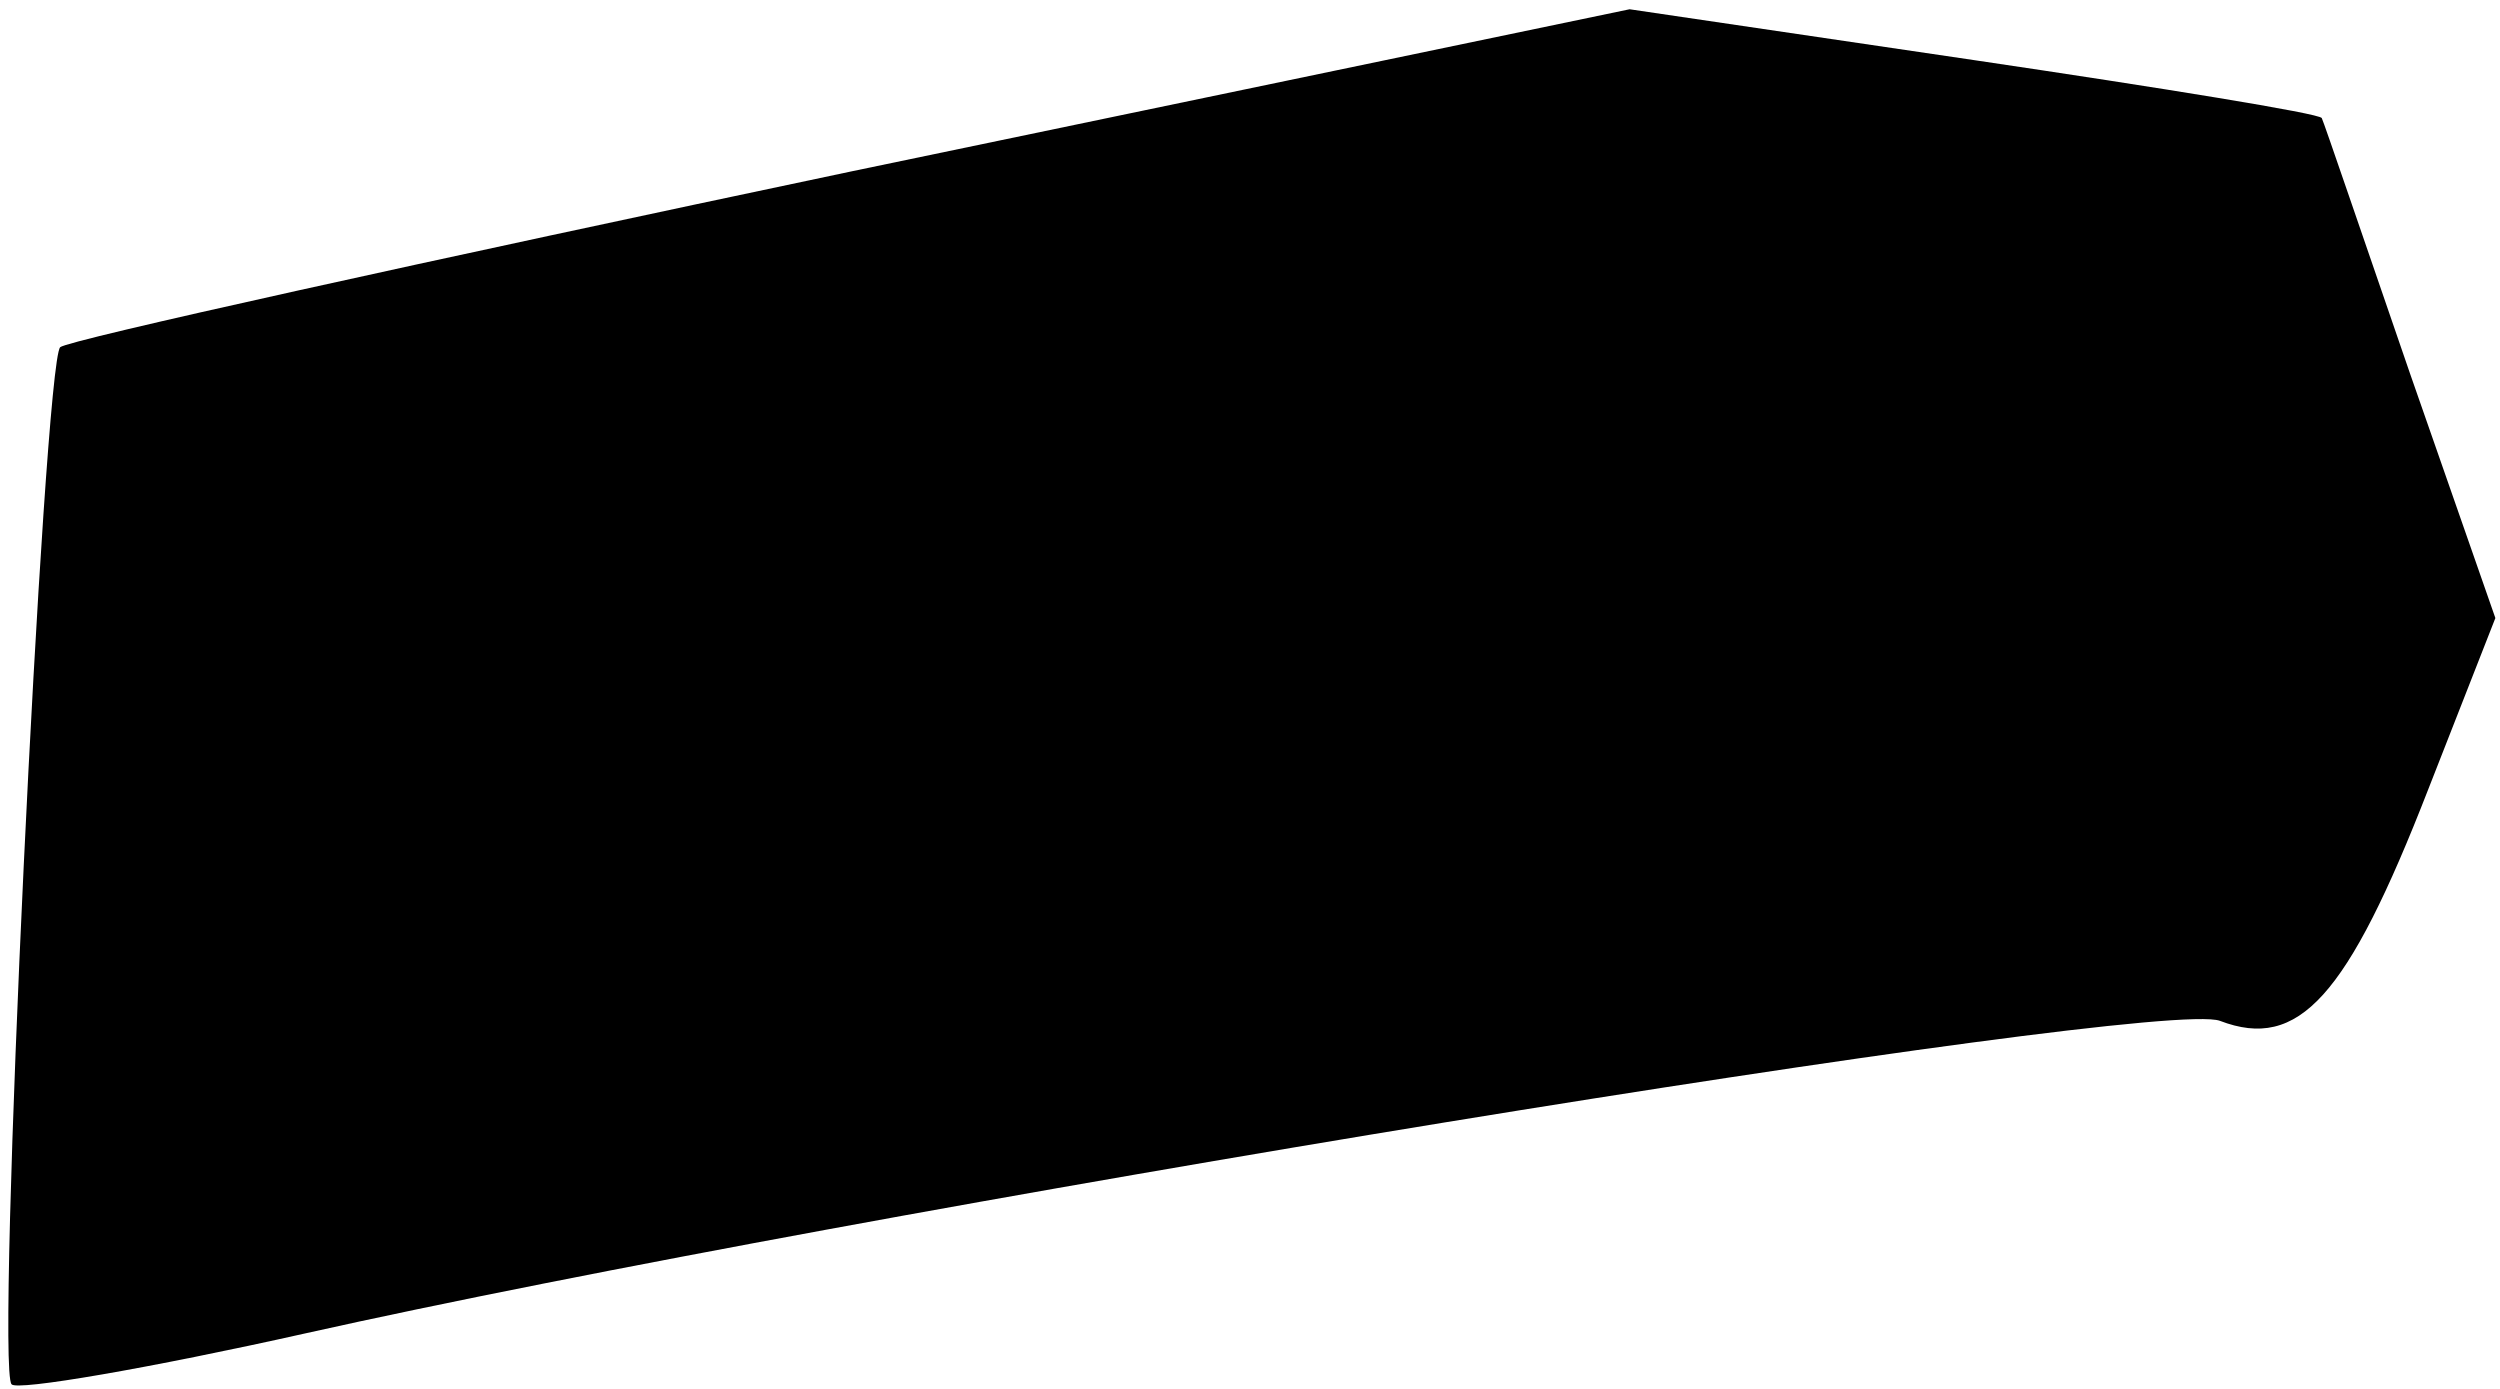 <?xml version="1.0" standalone="no"?>
<!DOCTYPE svg PUBLIC "-//W3C//DTD SVG 20010904//EN"
 "http://www.w3.org/TR/2001/REC-SVG-20010904/DTD/svg10.dtd">
<svg version="1.0" xmlns="http://www.w3.org/2000/svg"
 width="108pt" height="60pt" viewBox="0 0 108 60"
 preserveAspectRatio="xMidYMid meet">
<g transform="translate(0,60) scale(0.1,-0.1)"
fill="#000000" stroke="none">
<path fill="#000000" stroke="none" d="M368 526 c-185 -39 -339 -73 -342 -76
-7 -7 -28 -441 -21 -448 2 -3 60 7 127 22 237 53 800 145 827 135 34 -13 55
10 90 100 l29 74 -37 106 c-20 58 -37 108 -38 110 -1 2 -69 13 -150 25 l-149
22 -336 -70z"/>
</g>
</svg>
